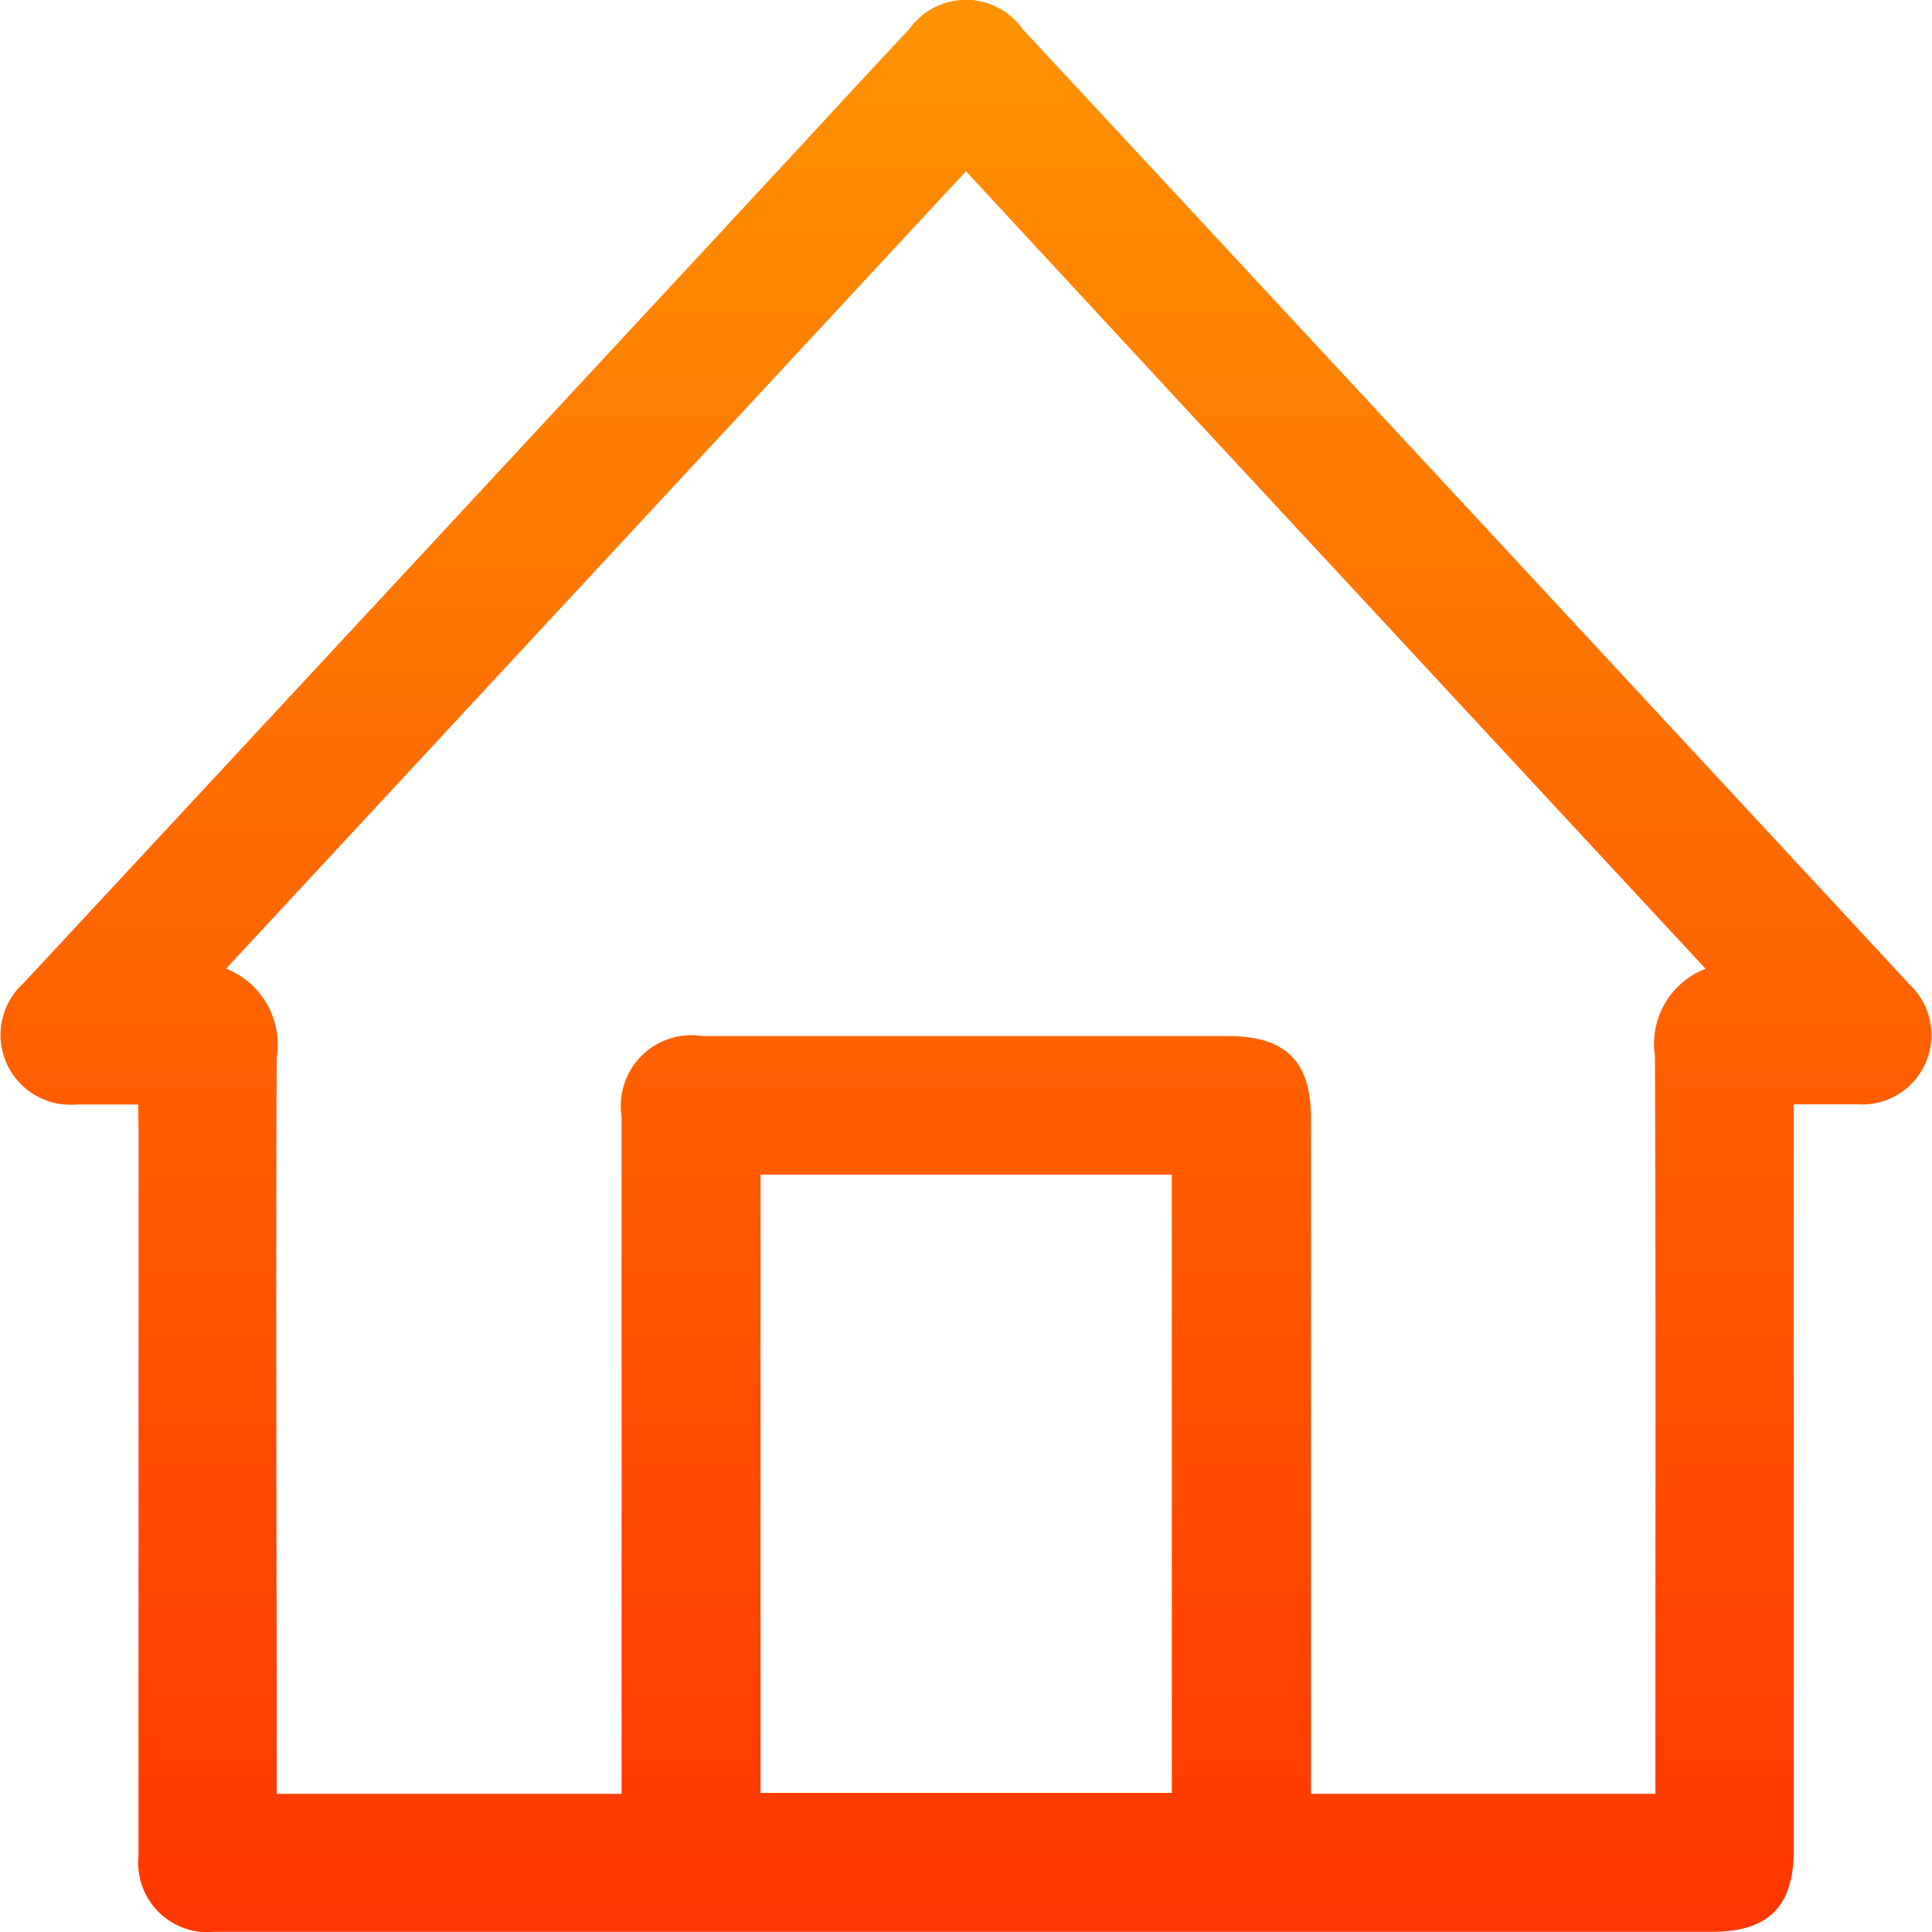 <svg xmlns="http://www.w3.org/2000/svg" xmlns:xlink="http://www.w3.org/1999/xlink" width="21.323" height="21.327" viewBox="0 0 21.323 21.327">
  <defs>
    <linearGradient id="linear-gradient" x1="0.5" x2="0.5" y2="1" gradientUnits="objectBoundingBox">
      <stop offset="0" stop-color="#ff9200"/>
      <stop offset="1" stop-color="#ff3100"/>
    </linearGradient>
  </defs>
  <path id="Path_14" data-name="Path 14" d="M367.855,104.67c-.241,0-.461,0-.681,0a.771.771,0,0,1-.583-1.341q4.268-4.592,8.531-9.188c.415-.448.829-.9,1.246-1.343a.767.767,0,0,1,1.25.005q4.9,5.273,9.793,10.548a.766.766,0,0,1-.584,1.317c-.221,0-.443,0-.7,0v.405q0,3.914,0,7.828c0,.621-.281.9-.9.9H368.7a.766.766,0,0,1-.841-.841q0-4,0-7.994Zm9.136-10.3-8.165,8.8a.907.907,0,0,1,.558.989c-.011,2.625,0,5.25,0,7.875v.244h3.806v-.413q0-3.533,0-7.066a.779.779,0,0,1,.893-.884h5.8c.636,0,.916.277.916.909q0,3.6,0,7.209v.245H384.6v-.388c0-2.585.005-5.171-.005-7.756a.888.888,0,0,1,.559-.962l-5.754-6.2Zm-2.267,11.074v6.824h4.539v-6.824Z" transform="translate(-366.33 -92.48)" fill="url(#linear-gradient)"/>
</svg>
